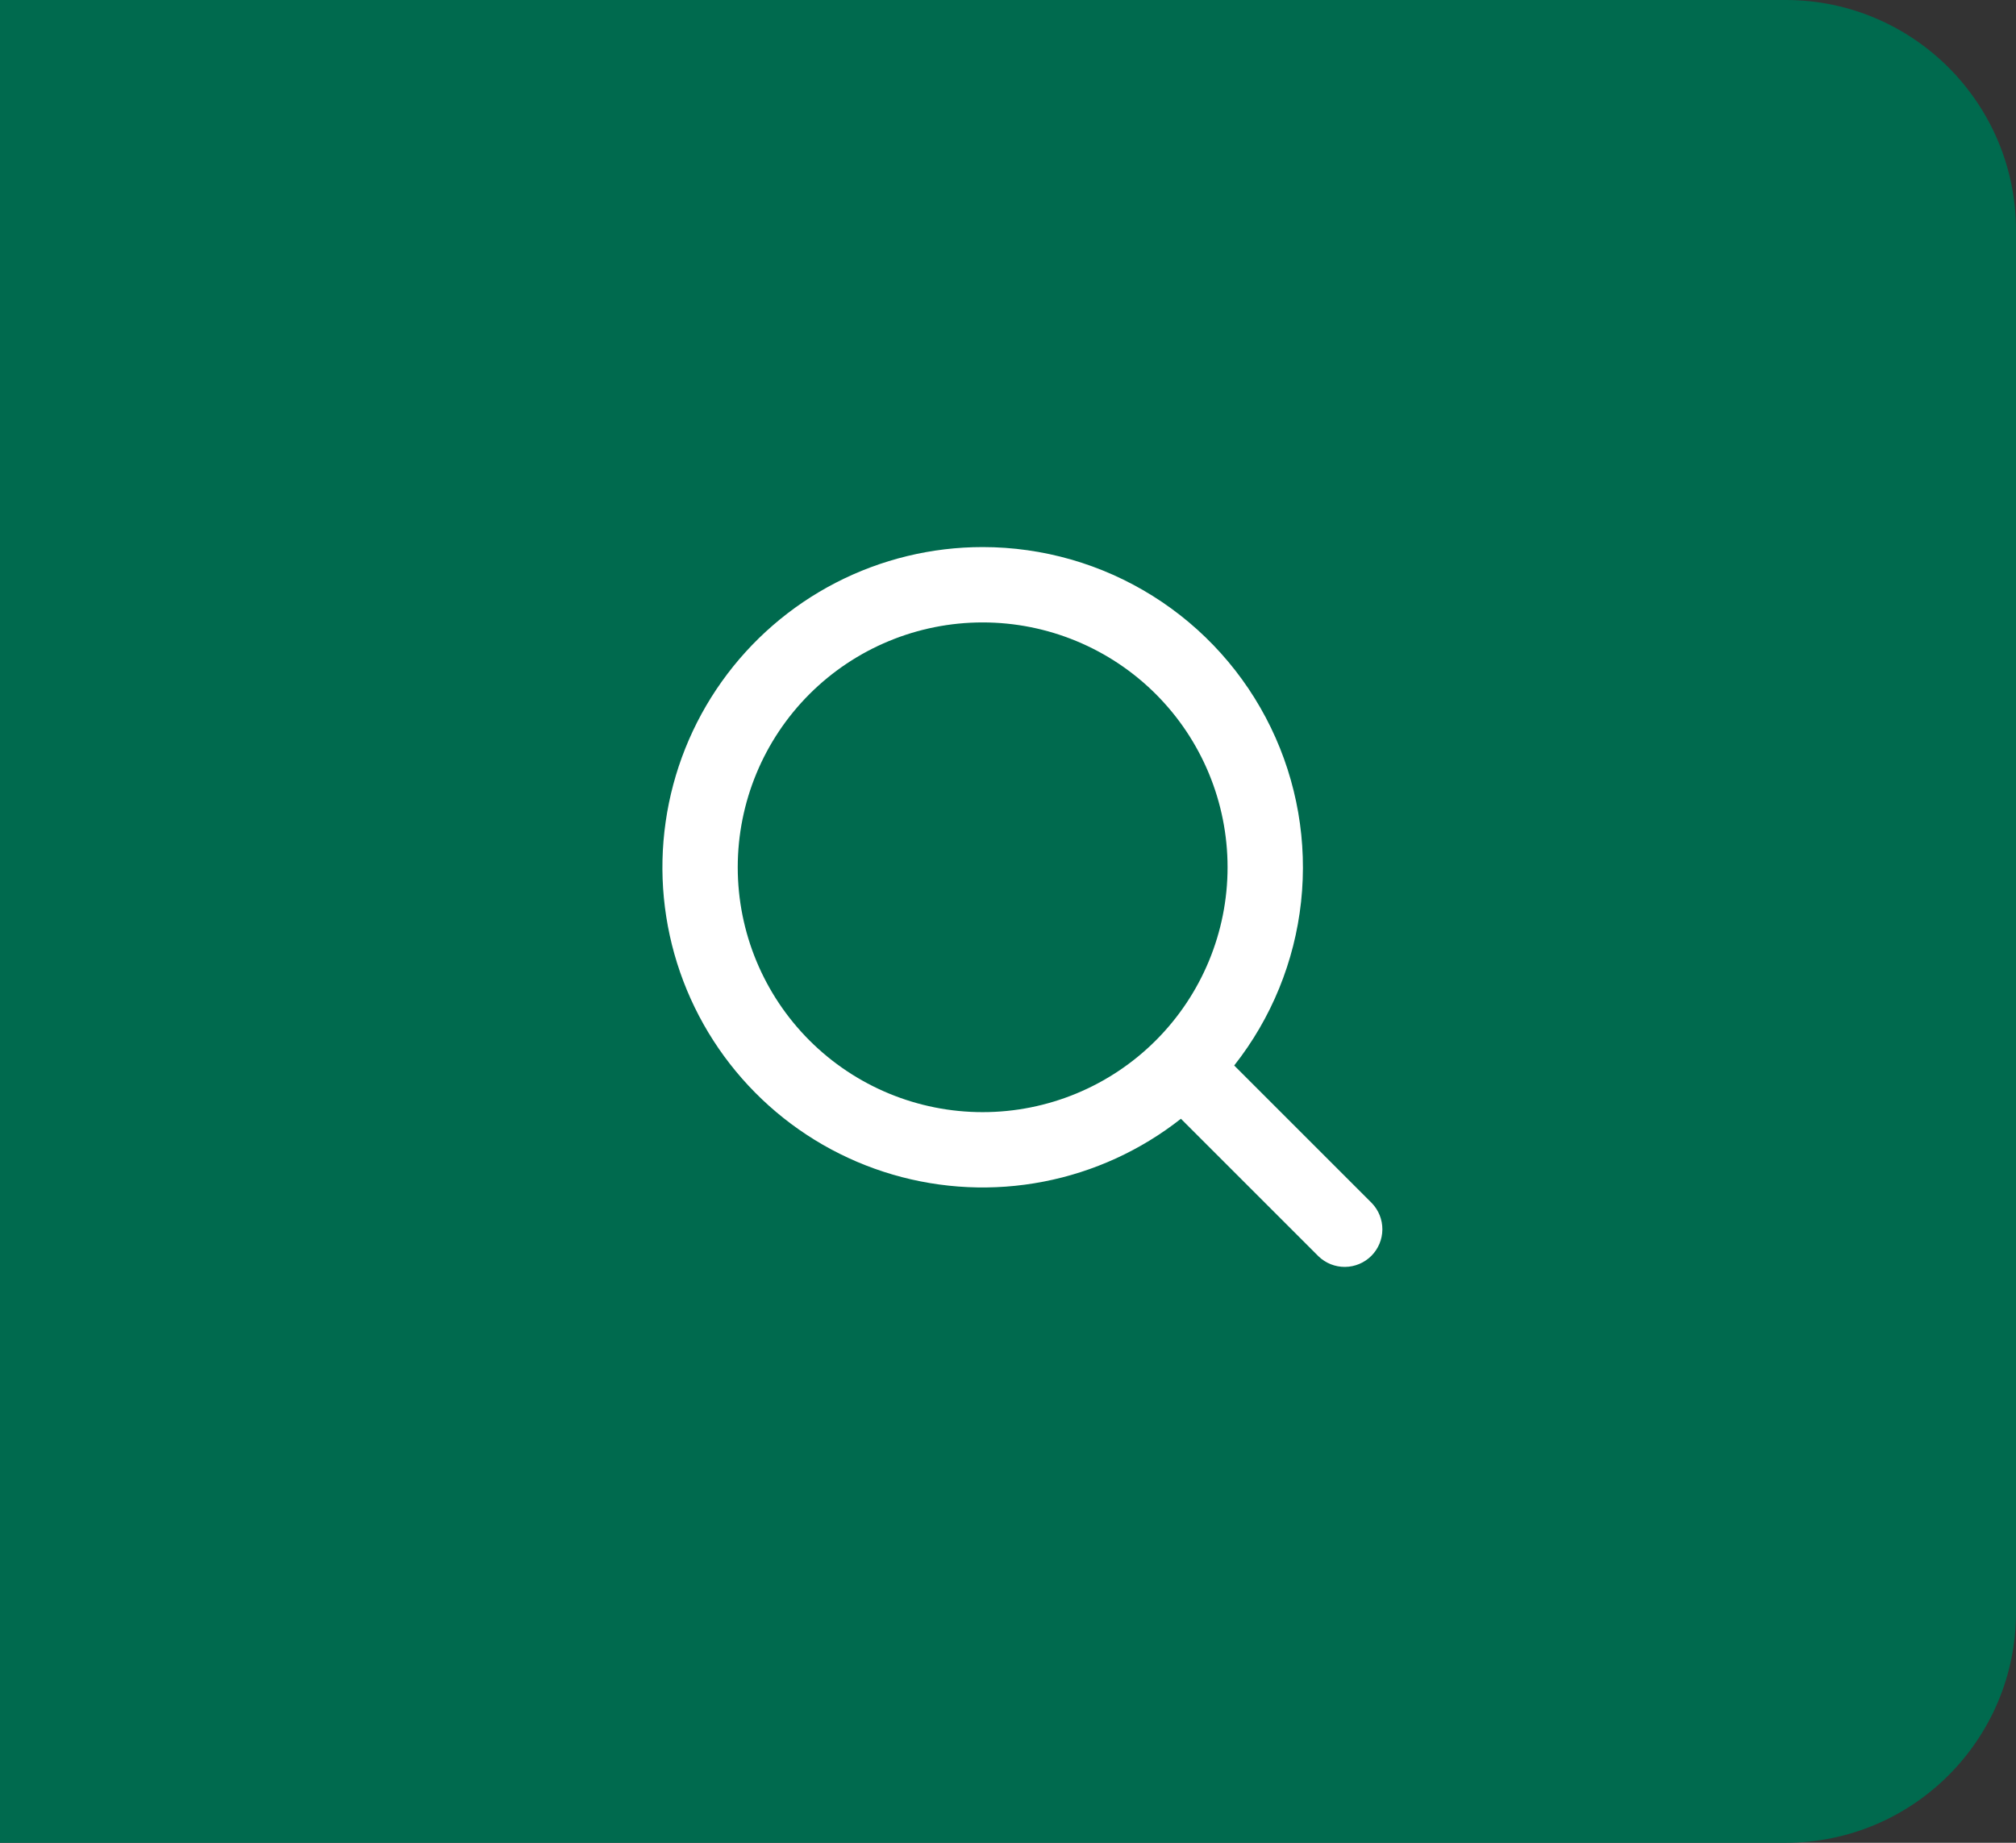 <svg width="70" height="64" viewBox="0 0 70 64" fill="none" xmlns="http://www.w3.org/2000/svg">
<rect x="0" y="0" width="70" height="64" fill="#333333" stroke="none"/>
<g id="Frame 5">
<path d="M0 0H62C66.418 0 70 3.582 70 8V56C70 60.418 66.418 64 62 64H0V0Z" fill="#006A4E"/>
<path id="Vector" fill-rule="evenodd" clip-rule="evenodd" d="M34.12 19C32.346 19 30.599 19.424 29.023 20.237C27.447 21.05 26.088 22.228 25.06 23.673C24.032 25.118 23.364 26.788 23.113 28.543C22.861 30.298 23.033 32.088 23.614 33.764C24.195 35.439 25.168 36.951 26.452 38.174C27.736 39.397 29.294 40.295 30.996 40.793C32.698 41.291 34.494 41.376 36.235 41.038C37.976 40.701 39.611 39.952 41.004 38.855L45.782 43.633C46.029 43.871 46.359 44.003 46.702 44C47.045 43.997 47.373 43.859 47.616 43.617C47.858 43.374 47.996 43.046 47.999 42.703C48.002 42.36 47.87 42.03 47.632 41.783L42.854 37.005C44.147 35.365 44.951 33.395 45.176 31.319C45.401 29.243 45.037 27.145 44.126 25.267C43.215 23.388 41.793 21.804 40.023 20.696C38.254 19.588 36.208 19 34.12 19ZM25.616 30.121C25.616 27.865 26.512 25.702 28.106 24.107C29.701 22.513 31.864 21.617 34.12 21.617C36.375 21.617 38.538 22.513 40.133 24.107C41.728 25.702 42.624 27.865 42.624 30.121C42.624 32.376 41.728 34.539 40.133 36.134C38.538 37.729 36.375 38.625 34.12 38.625C31.864 38.625 29.701 37.729 28.106 36.134C26.512 34.539 25.616 32.376 25.616 30.121Z" fill="white"/>
</g>
</svg>
